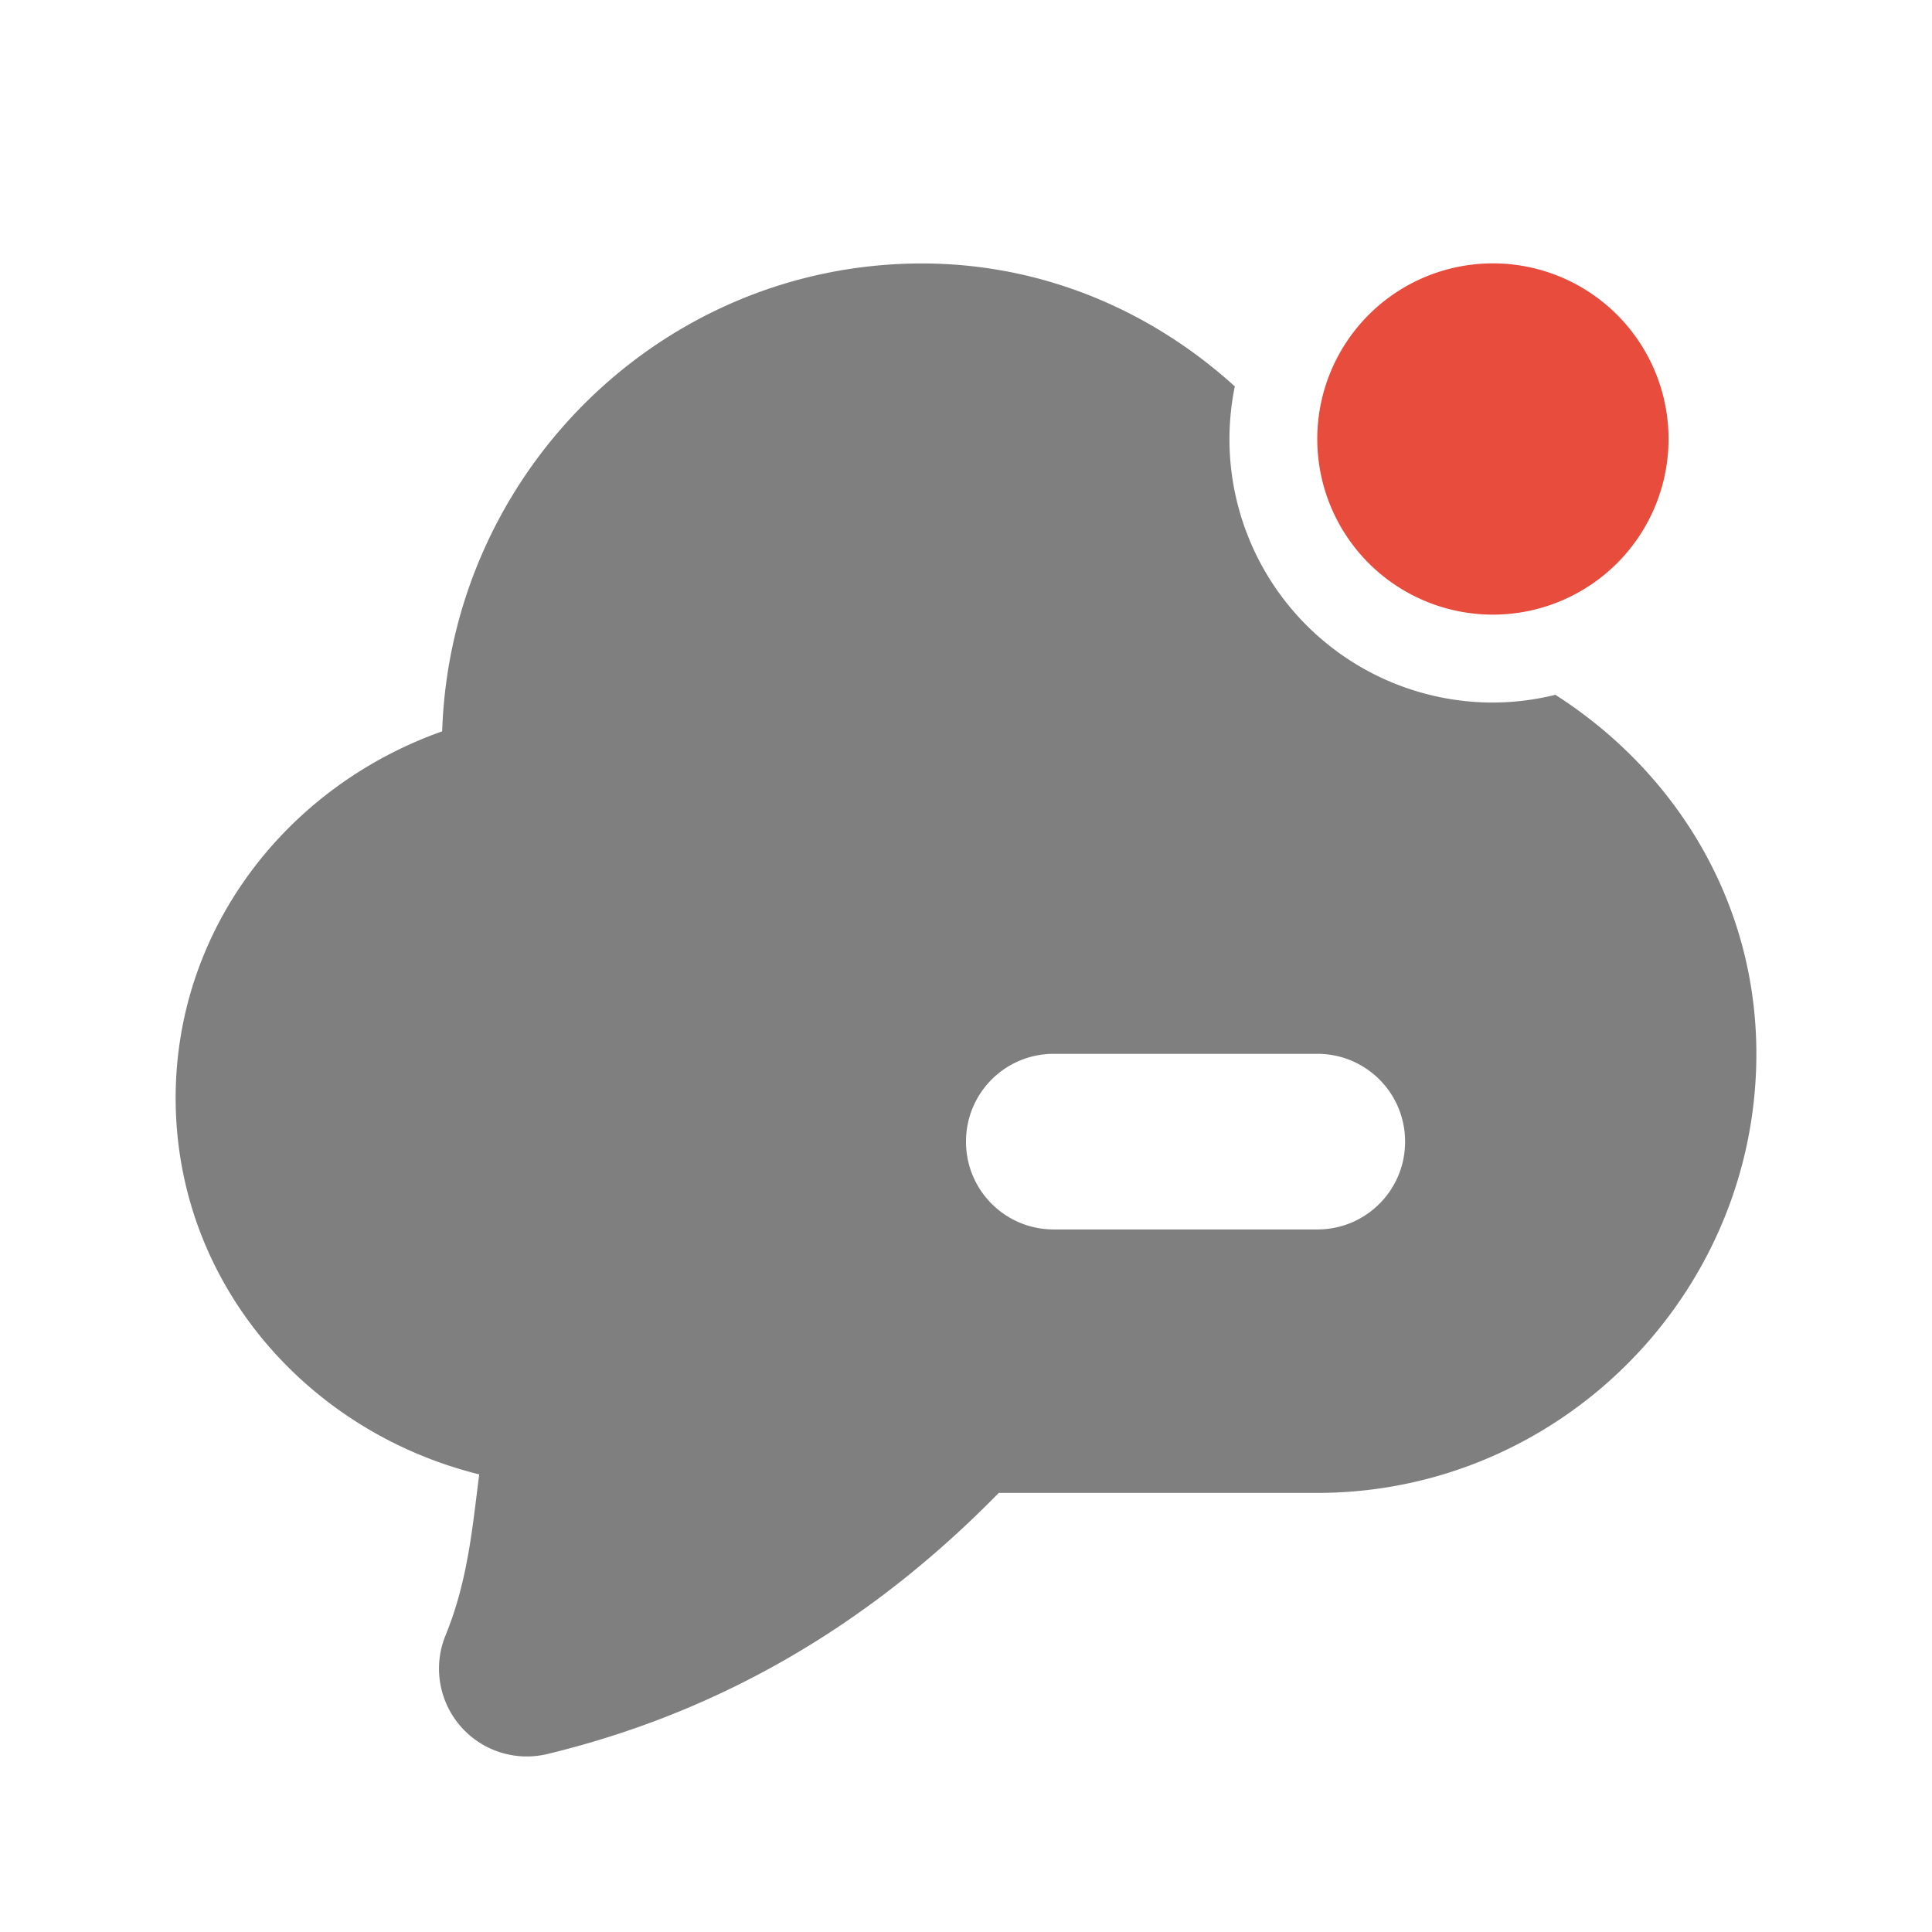 <?xml version="1.0" encoding="UTF-8" standalone="no"?>
<svg
   xmlns:dc="http://purl.org/dc/elements/1.1/"
   xmlns:cc="http://creativecommons.org/ns#"
   xmlns:rdf="http://www.w3.org/1999/02/22-rdf-syntax-ns#"
   xmlns:svg="http://www.w3.org/2000/svg"
   xmlns="http://www.w3.org/2000/svg"
   id="svg2"
   viewBox="0 0 22 22"
   version="1.1"
   width="22"
   height="22">
  <defs
     id="defs16" />
  <path
     id="path4139"
     d="M 10.5 3 C 7.535 3 5.132 5.386 5.035 8.328 C 3.274 8.951 2.003 10.57 2 12.5 C 2 14.604 3.496 16.304 5.457 16.789 C 5.379 17.398 5.326 18.006 5.074 18.621 A 1 1 0 0 0 6.234 19.973 C 8.344 19.463 10.018 18.385 11.373 17 L 15 17 C 17.75 17 20 14.75 20 12 C 20 10.263 19.075 8.783 17.711 7.912 A 3 3 0 0 1 17 8 A 3 3 0 0 1 14 5 A 3 3 0 0 1 14.061 4.4 C 13.111 3.538 11.877 3.002 10.502 3 A 1 1 0 0 0 10.5 3 z M 12 12 L 15 12 C 15.554 12 16 12.446 16 13 C 16 13.554 15.554 14 15 14 L 12 14 C 11.446 14 11 13.554 11 13 C 11 12.446 11.446 12 12 12 z "
     style="color:#000000;text-indent:0;text-decoration:none;text-decoration-line:none;text-decoration-style:solid;text-decoration-color:#000000;text-transform:none;block-progression:tb;white-space:normal;isolation:auto;mix-blend-mode:normal;solid-color:#000000;fill:#000000;fill-opacity:1;color-rendering:auto;image-rendering:auto;shape-rendering:auto;opacity:0.5" />
  <circle
     cx="17"
     cy="5"
     r="3"
     id="circle10"
     style="fill:none" />
  <path
     style="color:#000000;clip-rule:evenodd;fill:#e74c3c;image-rendering:optimizeQuality;shape-rendering:geometricPrecision;fill-opacity:1"
     d="m 19,4.999 a 2,2 0 0 1 -4,0 2,2 0 1 1 4,0 z"
     id="path12" />
</svg>
